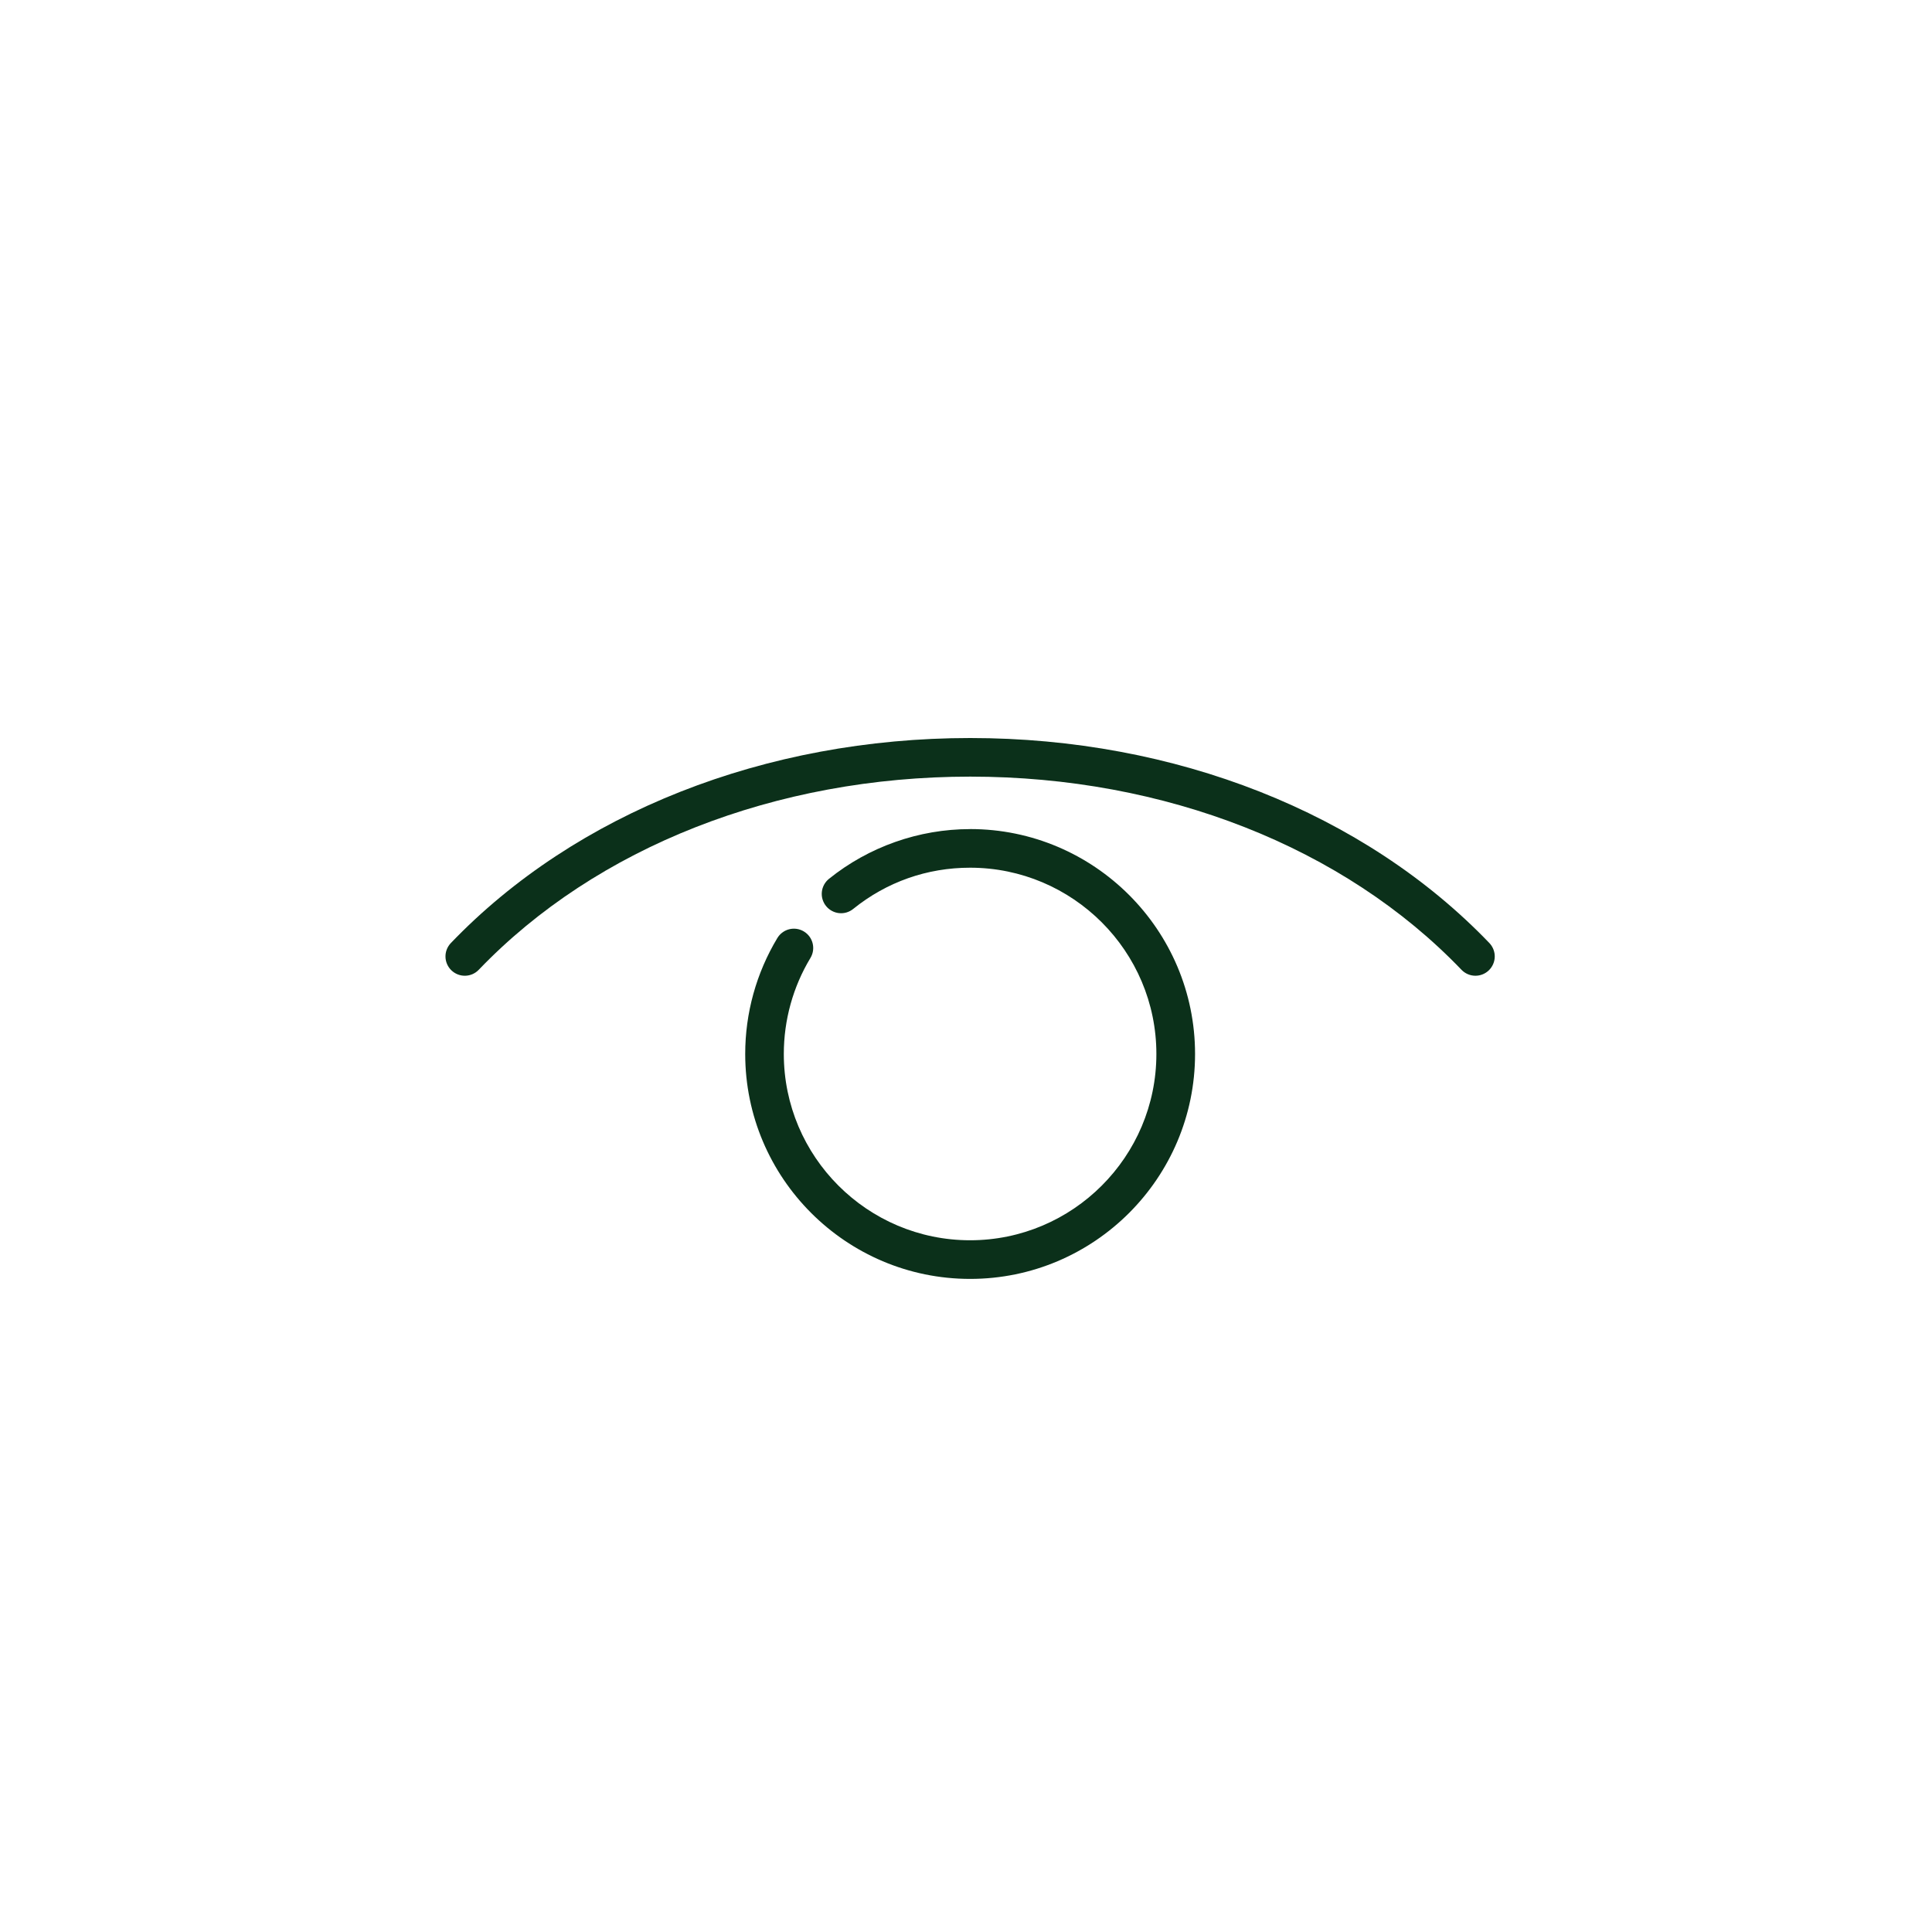 <svg width="100" height="100" viewBox="0 0 100 100" fill="none" xmlns="http://www.w3.org/2000/svg">
<path d="M77.09 48.812C70.62 42.068 60.826 38.2 50.22 38.2C39.614 38.2 29.806 42.068 23.336 48.812C23.245 48.907 23.174 49.019 23.126 49.141C23.078 49.263 23.055 49.394 23.058 49.525C23.061 49.657 23.089 49.786 23.142 49.906C23.195 50.026 23.271 50.135 23.366 50.226C23.461 50.317 23.573 50.388 23.695 50.436C23.817 50.484 23.948 50.507 24.079 50.504C24.211 50.501 24.34 50.473 24.46 50.42C24.581 50.367 24.689 50.291 24.78 50.196C30.874 43.842 40.148 40.198 50.22 40.198C60.292 40.198 69.552 43.842 75.646 50.196C75.739 50.293 75.852 50.371 75.976 50.424C76.1 50.477 76.233 50.504 76.368 50.504C76.616 50.504 76.866 50.412 77.06 50.226C77.251 50.042 77.362 49.79 77.368 49.525C77.373 49.26 77.273 49.004 77.09 48.812Z" fill="#0B301A"/>
<path d="M50.212 42.914C47.56 42.914 44.966 43.83 42.906 45.49C42.804 45.572 42.719 45.674 42.656 45.789C42.593 45.905 42.553 46.031 42.539 46.162C42.525 46.292 42.537 46.425 42.574 46.55C42.612 46.676 42.673 46.794 42.756 46.896C42.838 46.998 42.94 47.083 43.055 47.146C43.171 47.209 43.297 47.249 43.428 47.263C43.559 47.277 43.691 47.265 43.817 47.228C43.943 47.19 44.06 47.129 44.162 47.046C45.892 45.65 47.984 44.912 50.212 44.912C55.528 44.912 59.854 49.238 59.854 54.554C59.854 59.87 55.528 64.196 50.212 64.196C44.896 64.196 40.57 59.87 40.57 54.554C40.57 52.798 41.046 51.08 41.948 49.584C42.234 49.11 42.08 48.496 41.608 48.212C41.496 48.144 41.371 48.099 41.241 48.079C41.111 48.06 40.979 48.066 40.852 48.097C40.724 48.129 40.604 48.185 40.499 48.264C40.393 48.341 40.304 48.44 40.236 48.552C39.146 50.364 38.571 52.439 38.572 54.554C38.572 60.974 43.794 66.196 50.214 66.196C56.634 66.196 61.856 60.974 61.856 54.554C61.856 48.134 56.634 42.912 50.214 42.912L50.212 42.914Z" fill="#0B301A"/>
</svg>
